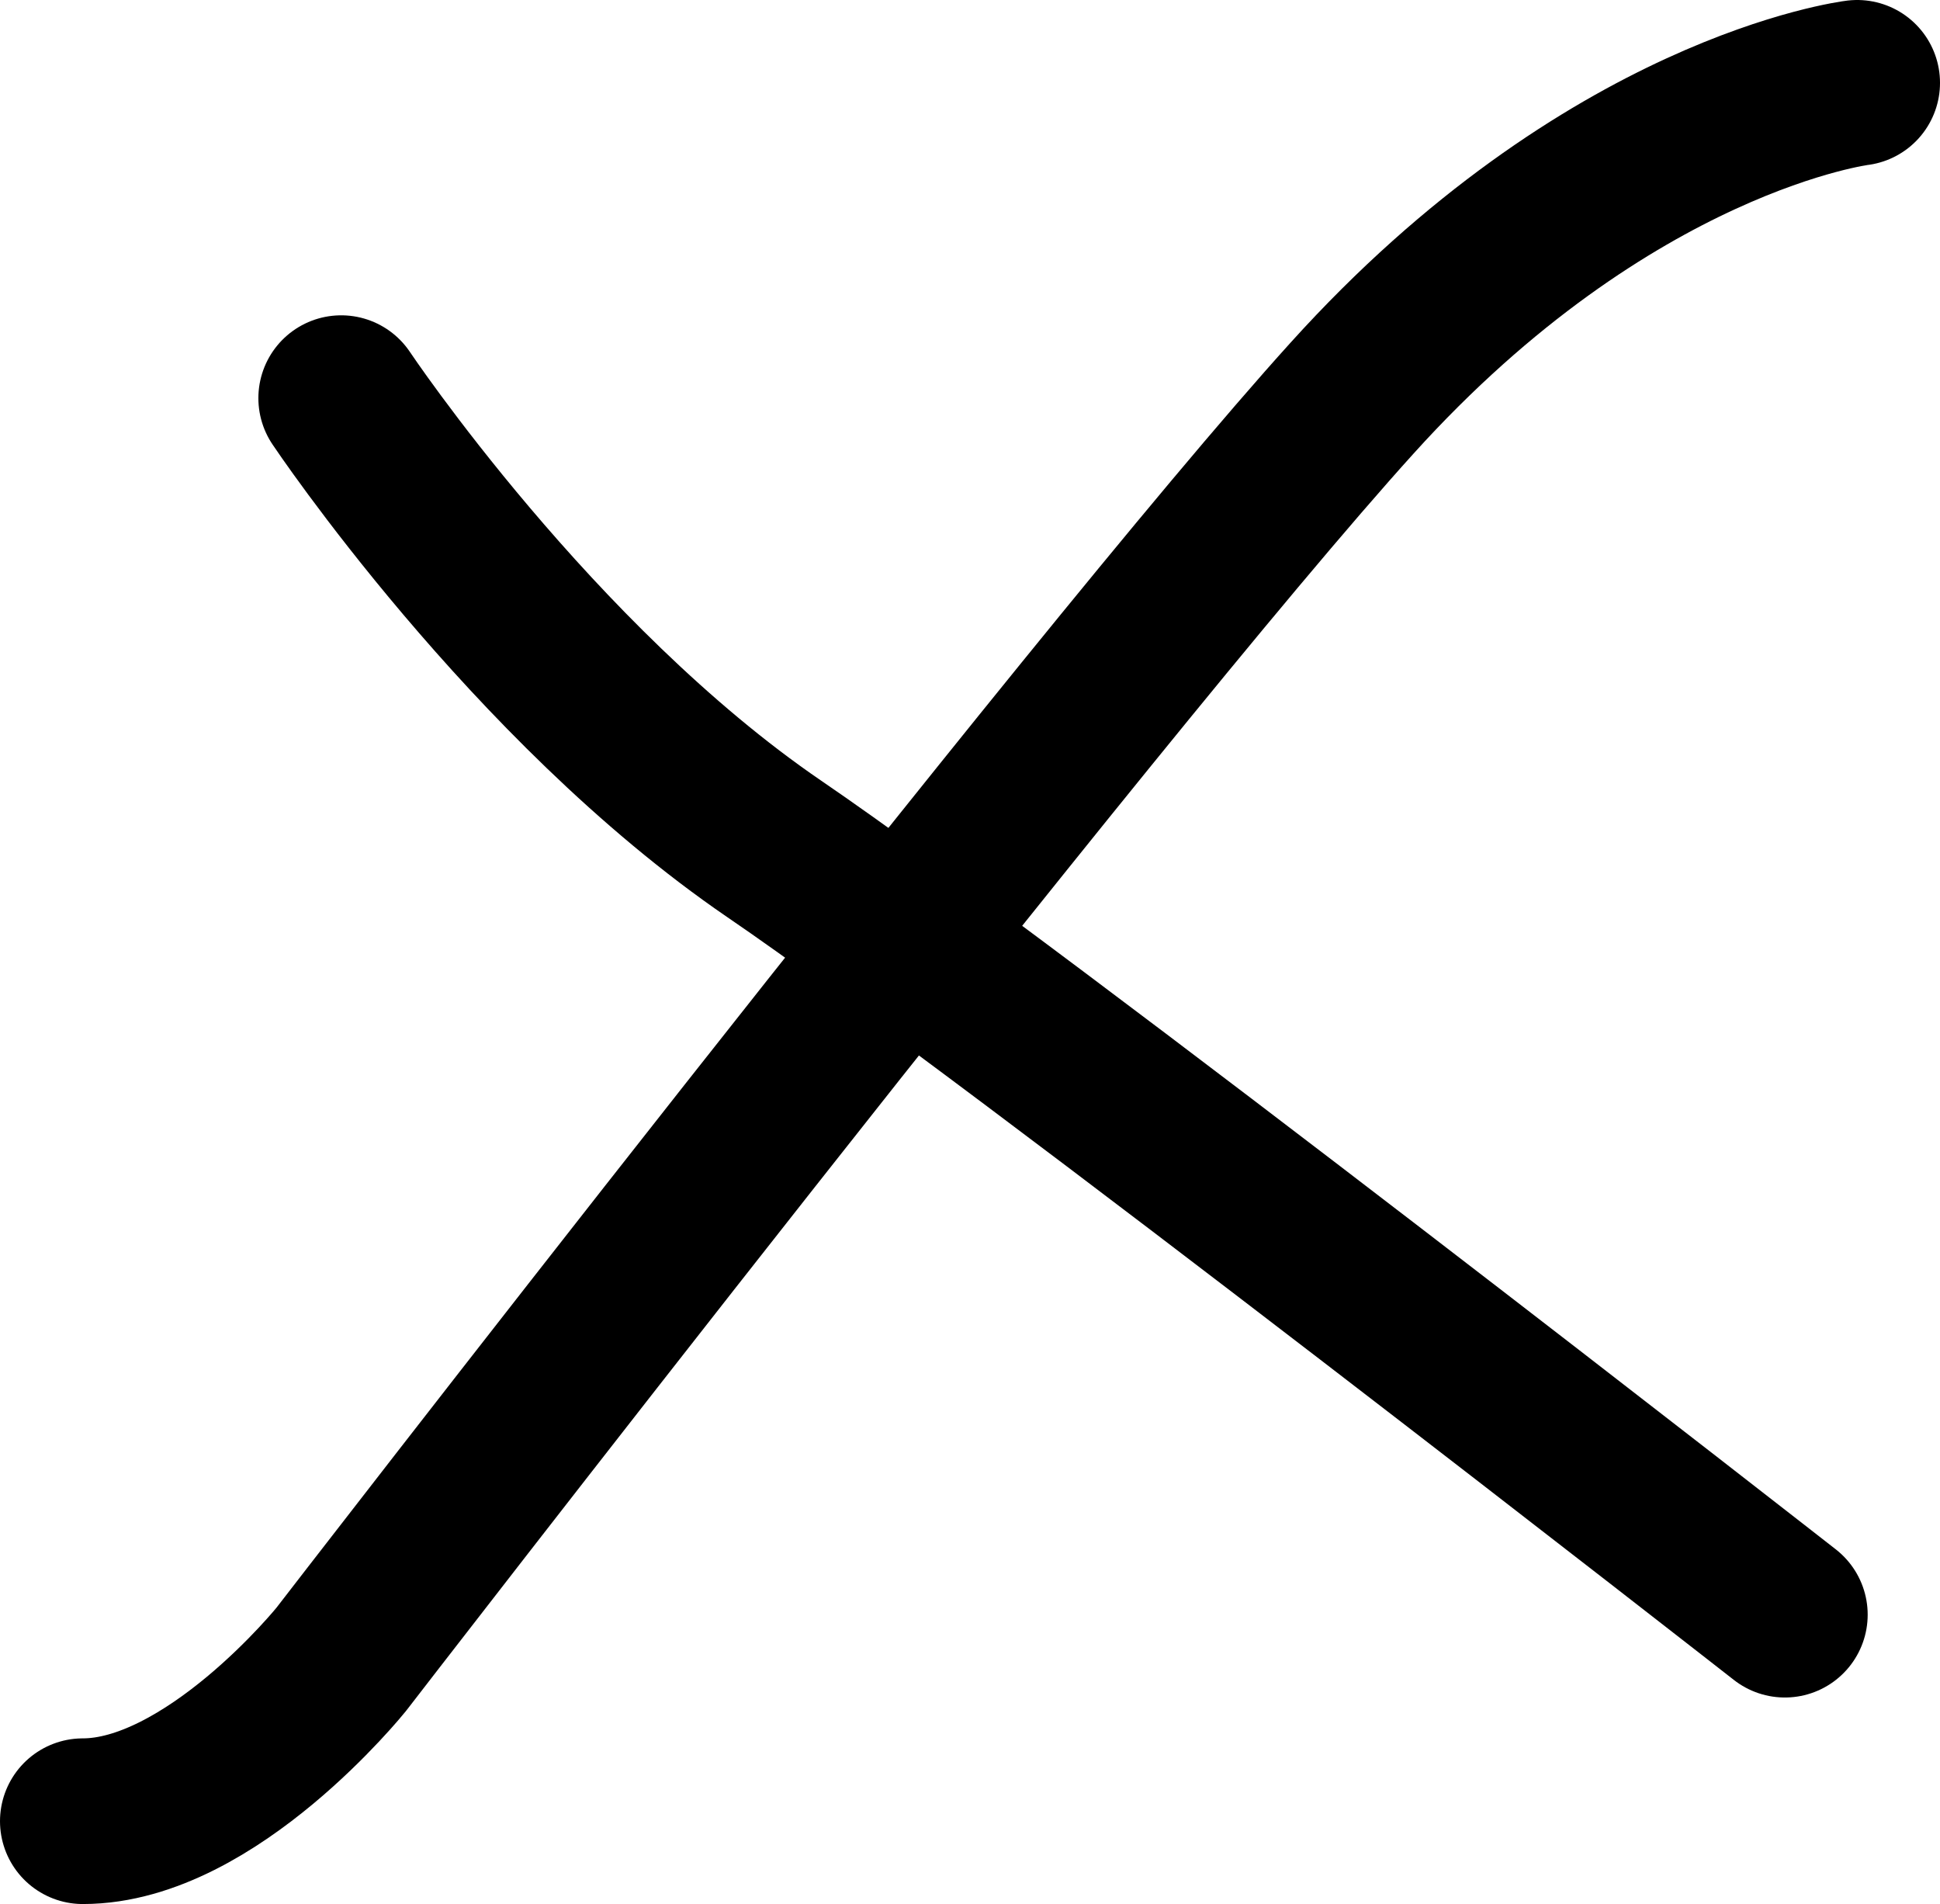 <svg version="1.1" id="&#x5716;&#x5C64;_1" xmlns="http://www.w3.org/2000/svg" xmlns:xlink="http://www.w3.org/1999/xlink" x="0px"
	 y="0px" width="35.14px" height="34.48px" viewBox="0 0 35.14 34.48" style="enable-background:new 0 0 35.14 34.48;"
	 xml:space="preserve">
<g>
	
		<path style="fill-rule:evenodd;clip-rule:evenodd;fill:none;stroke:#000000;stroke-width:3;stroke-linecap:round;stroke-linejoin:round;stroke-miterlimit:10;" d="
		M33.64,1.5c0,0-4.49,0.55-9.15,5.71C19.82,12.37,6.18,30.05,6.18,30.05s-2.36,2.93-4.68,2.93"/>
	
		<path style="fill-rule:evenodd;clip-rule:evenodd;fill:none;stroke:#000000;stroke-width:3;stroke-linecap:round;stroke-linejoin:round;stroke-miterlimit:10;" d="
		M6.18,7.21c0,0,3.45,5.16,7.84,8.16c4.4,3,18.31,13.87,18.31,13.87"/>
</g>
</svg>
